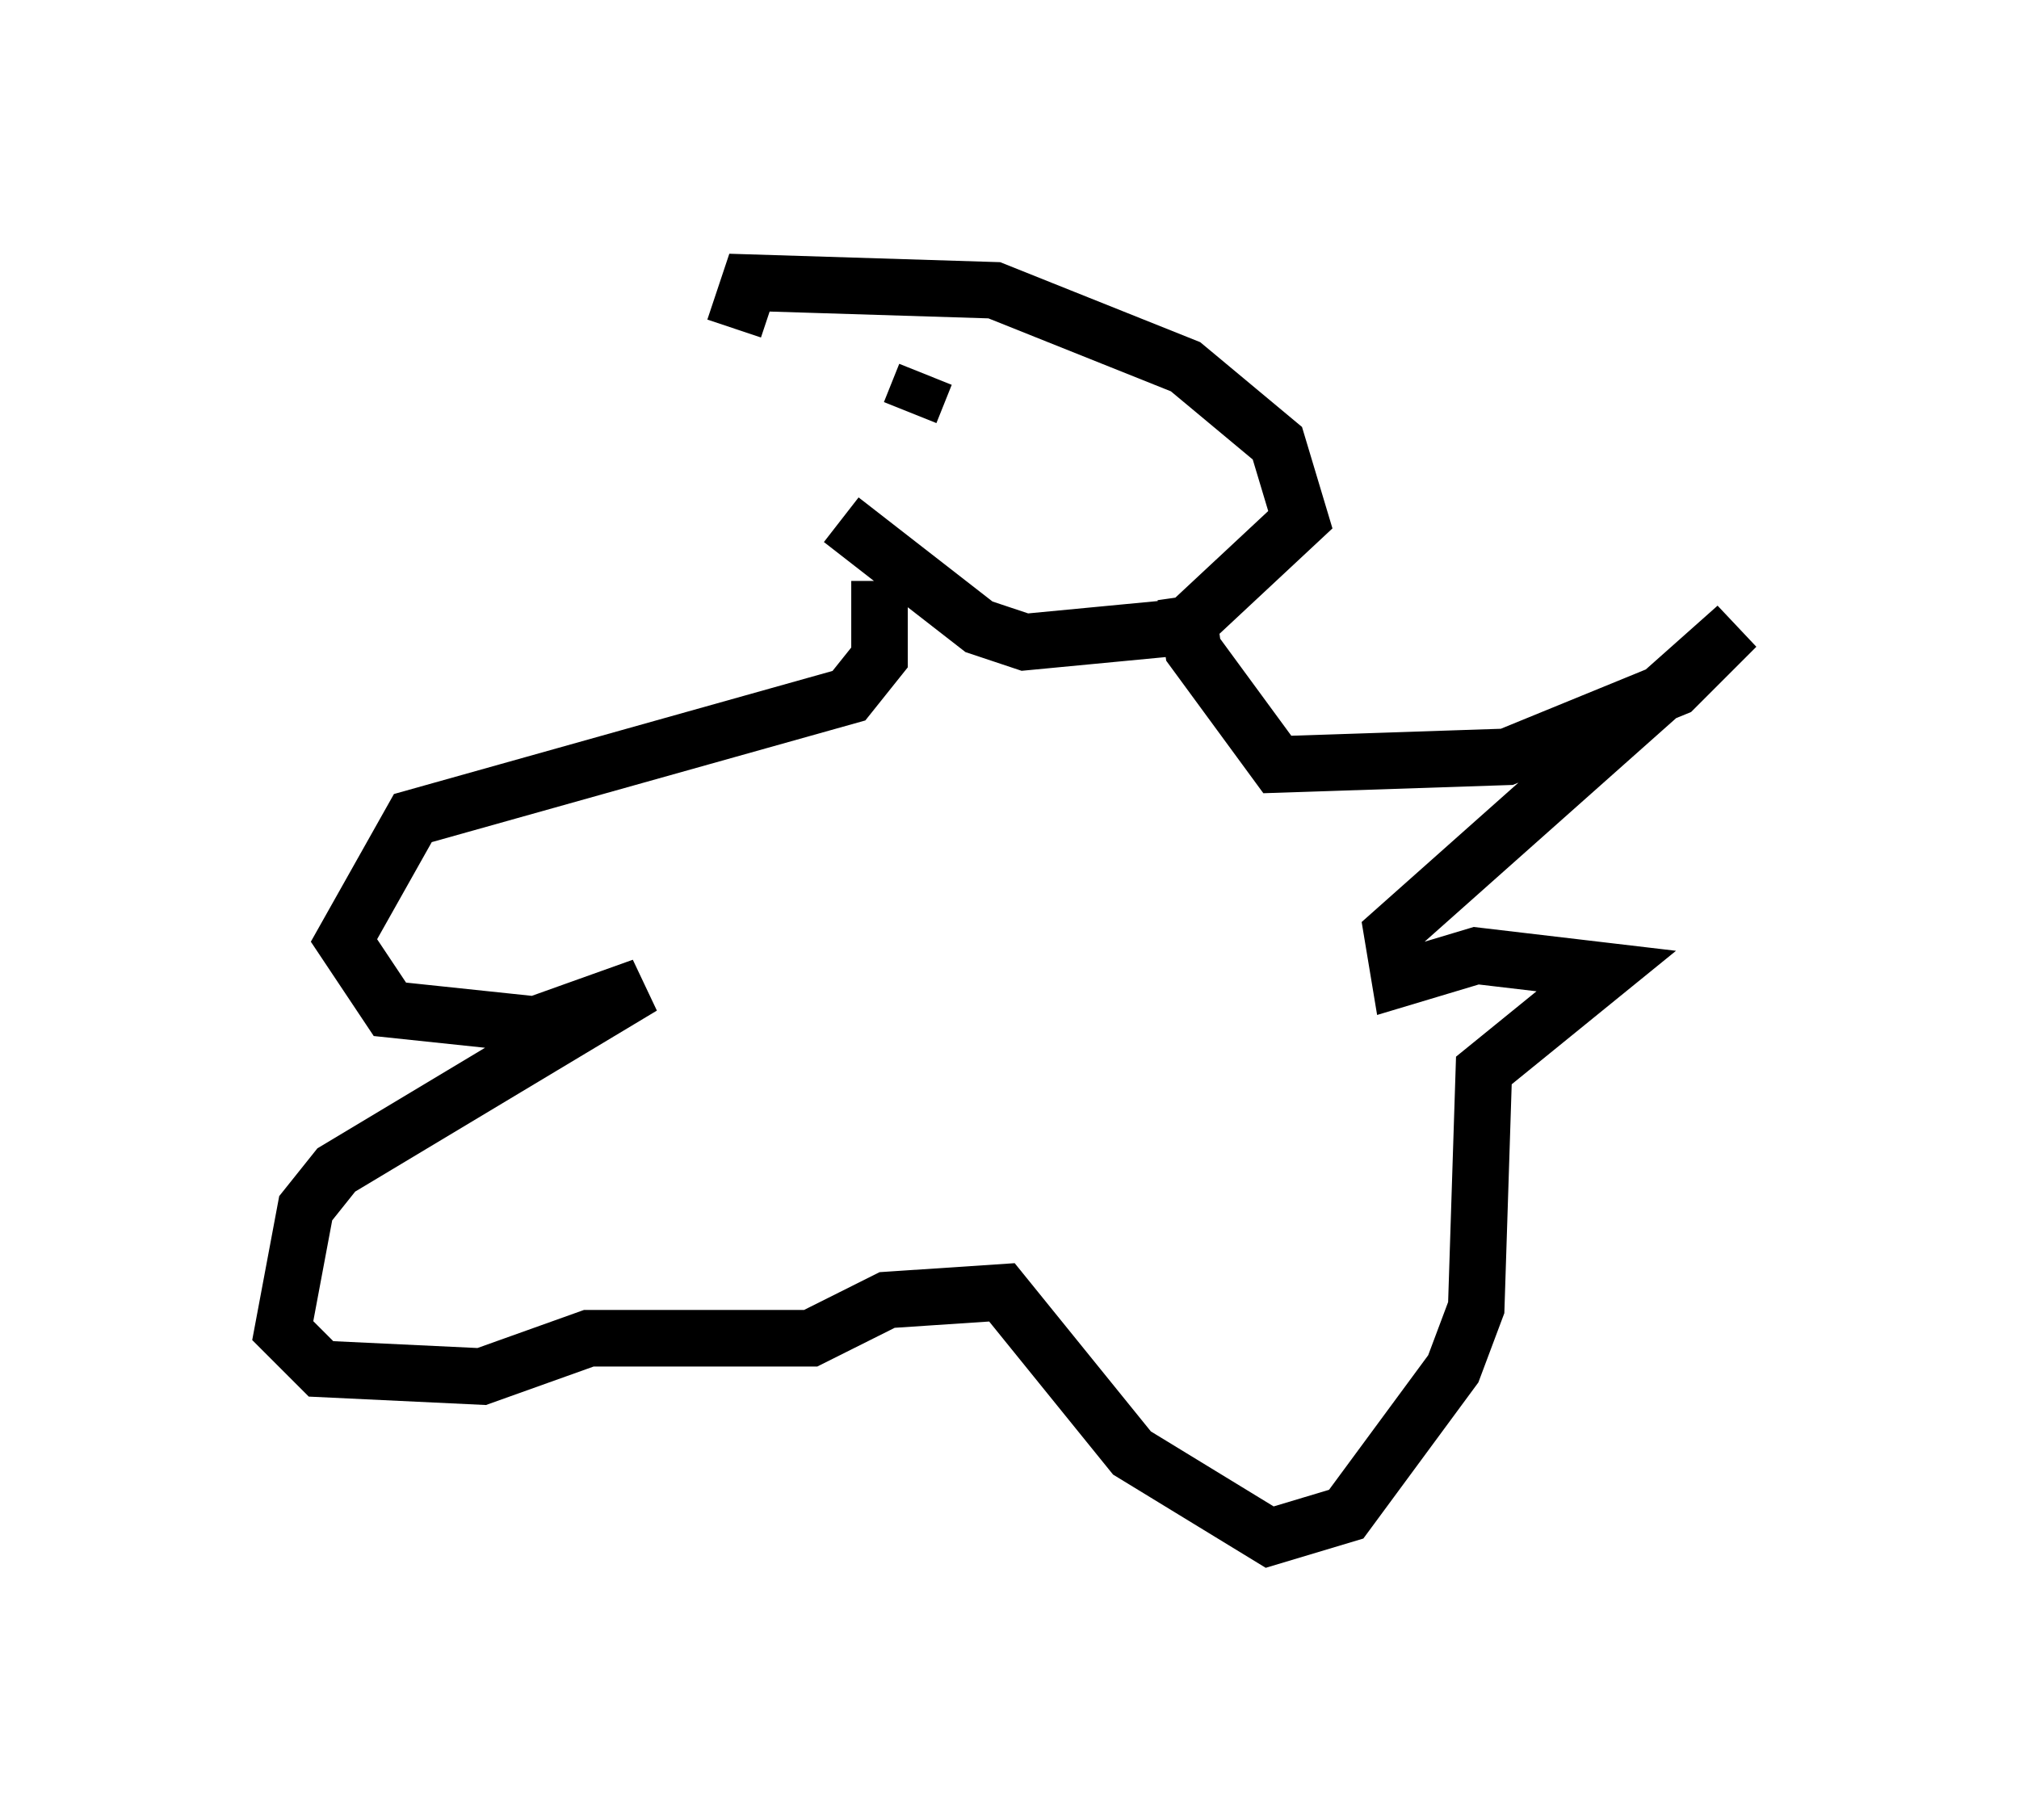 <?xml version="1.0" encoding="utf-8" ?>
<svg baseProfile="full" height="32.192" version="1.1" width="35.71" xmlns="http://www.w3.org/2000/svg" xmlns:ev="http://www.w3.org/2001/xml-events" xmlns:xlink="http://www.w3.org/1999/xlink"><defs /><rect fill="white" height="32.192" width="35.71" x="0" y="0" /><path d="M11.225, 5.135 m3.654, 4.059 l2.436, 1.894 0.812, 0.271 l2.842, -0.271 2.03, -1.894 l-0.406, -1.353 -1.624, -1.353 l-3.383, -1.353 -4.33, -0.135 l-0.271, 0.812 m2.571, 4.465 l0.0, 1.353 -0.541, 0.677 l-7.713, 2.165 -1.218, 2.165 l0.812, 1.218 2.571, 0.271 l1.894, -0.677 -5.413, 3.248 l-0.541, 0.677 -0.406, 2.165 l0.677, 0.677 2.842, 0.135 l1.894, -0.677 3.924, 0.0 l1.353, -0.677 2.03, -0.135 l2.3, 2.842 2.436, 1.488 l1.353, -0.406 1.894, -2.571 l0.406, -1.083 0.135, -4.195 l2.165, -1.759 -2.3, -0.271 l-1.353, 0.406 -0.135, -0.812 l6.089, -5.413 -1.083, 1.083 l-2.977, 1.218 -4.059, 0.135 l-1.488, -2.03 -0.135, -0.947 m-4.871, -3.248 l0.271, -0.677 m0.812, -1.083 l0.0, -0.271 m-0.406, 2.571 l0.0, 0.0 " fill="none" stroke="black" stroke-width="1" /></svg>